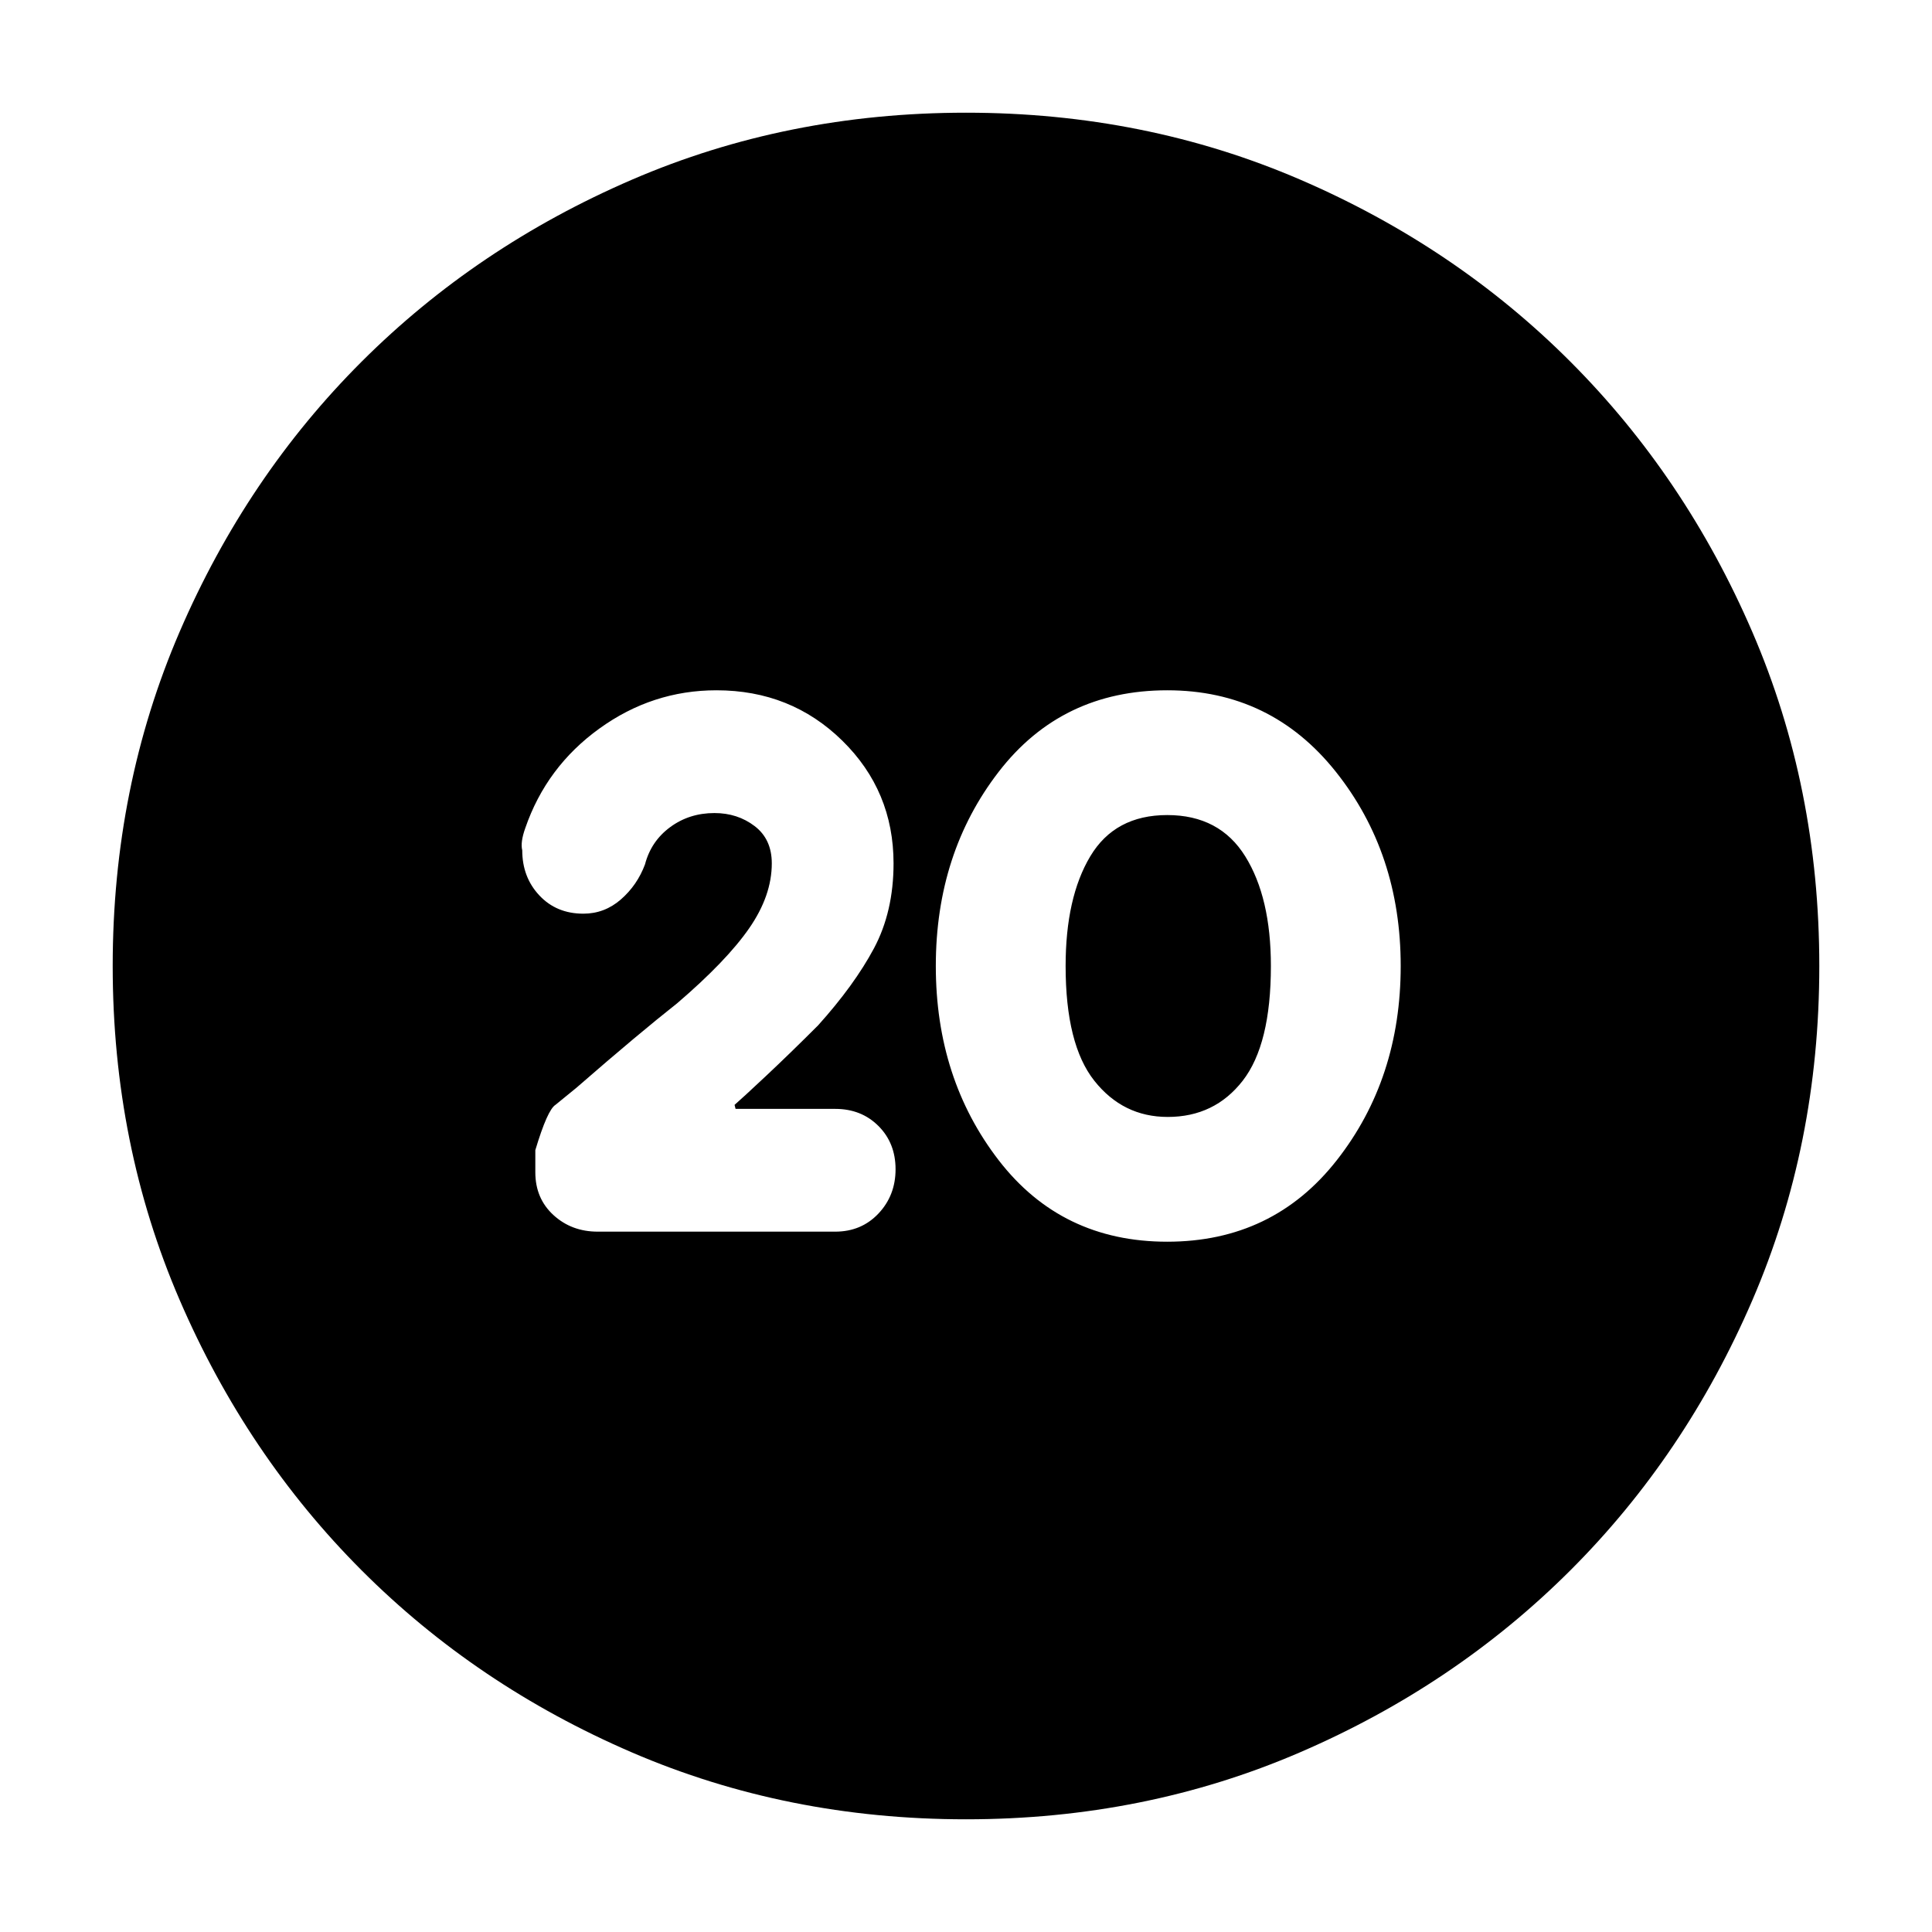 <svg xmlns="http://www.w3.org/2000/svg" height="24" viewBox="0 -960 960 960" width="24"><path d="M579.98-343q52.52 0 84.27-40.5Q696-424 696-480t-32.22-96.5Q631.55-617 580.02-617q-52.52 0-83.77 40.5Q465-536 465-480t31.23 96.5q31.23 40.5 83.75 40.5Zm.27-62q-22.25 0-36.5-18t-14.25-57q0-34 12.25-54.5T580-555q26 0 38.75 20.5T631.5-480q0 39-14 57t-37.25 18ZM480-56q-88.91 0-166.07-33.26-77.15-33.27-134.29-90.5Q122.5-237 89.25-314.09 56-391.17 56-480q0-88.91 33.26-166.07 33.27-77.15 90.5-134.29Q237-837.5 314.09-870.75 391.17-904 480-904q88.91 0 166.07 33.26 77.15 33.27 134.29 90.5Q837.5-723 870.75-645.91 904-568.83 904-480q0 88.91-33.26 166.07-33.27 77.15-90.5 134.29Q723-122.5 645.91-89.25 568.83-56 480-56Zm-65-292q13 0 21.5-9t8.5-22q0-13-8.5-21.5t-21.45-8.5H365.5l-.5-2q3.5-3 15.5-14.25t26-25.25q18-20 27.75-38.25T444-531q0-36-25.5-61T356-617q-31.81 0-58.15 19-26.35 19-36.85 49.5-2.5 7-1.5 11 0 13.36 8.5 22.43t21.88 9.07q10.52 0 18.64-7.08 8.12-7.08 11.98-17.42 3-11.5 12.5-18.5t22-7q11.5 0 20 6.5t8.5 18.5q0 16.04-11.25 32.27Q361-482.5 336.5-461.5q-9.5 7.5-21.75 17.75t-28.36 24.28L276-411q-4 2.5-10 22.5v11q0 13 9 21.25t22 8.25h118Z"/></svg>
